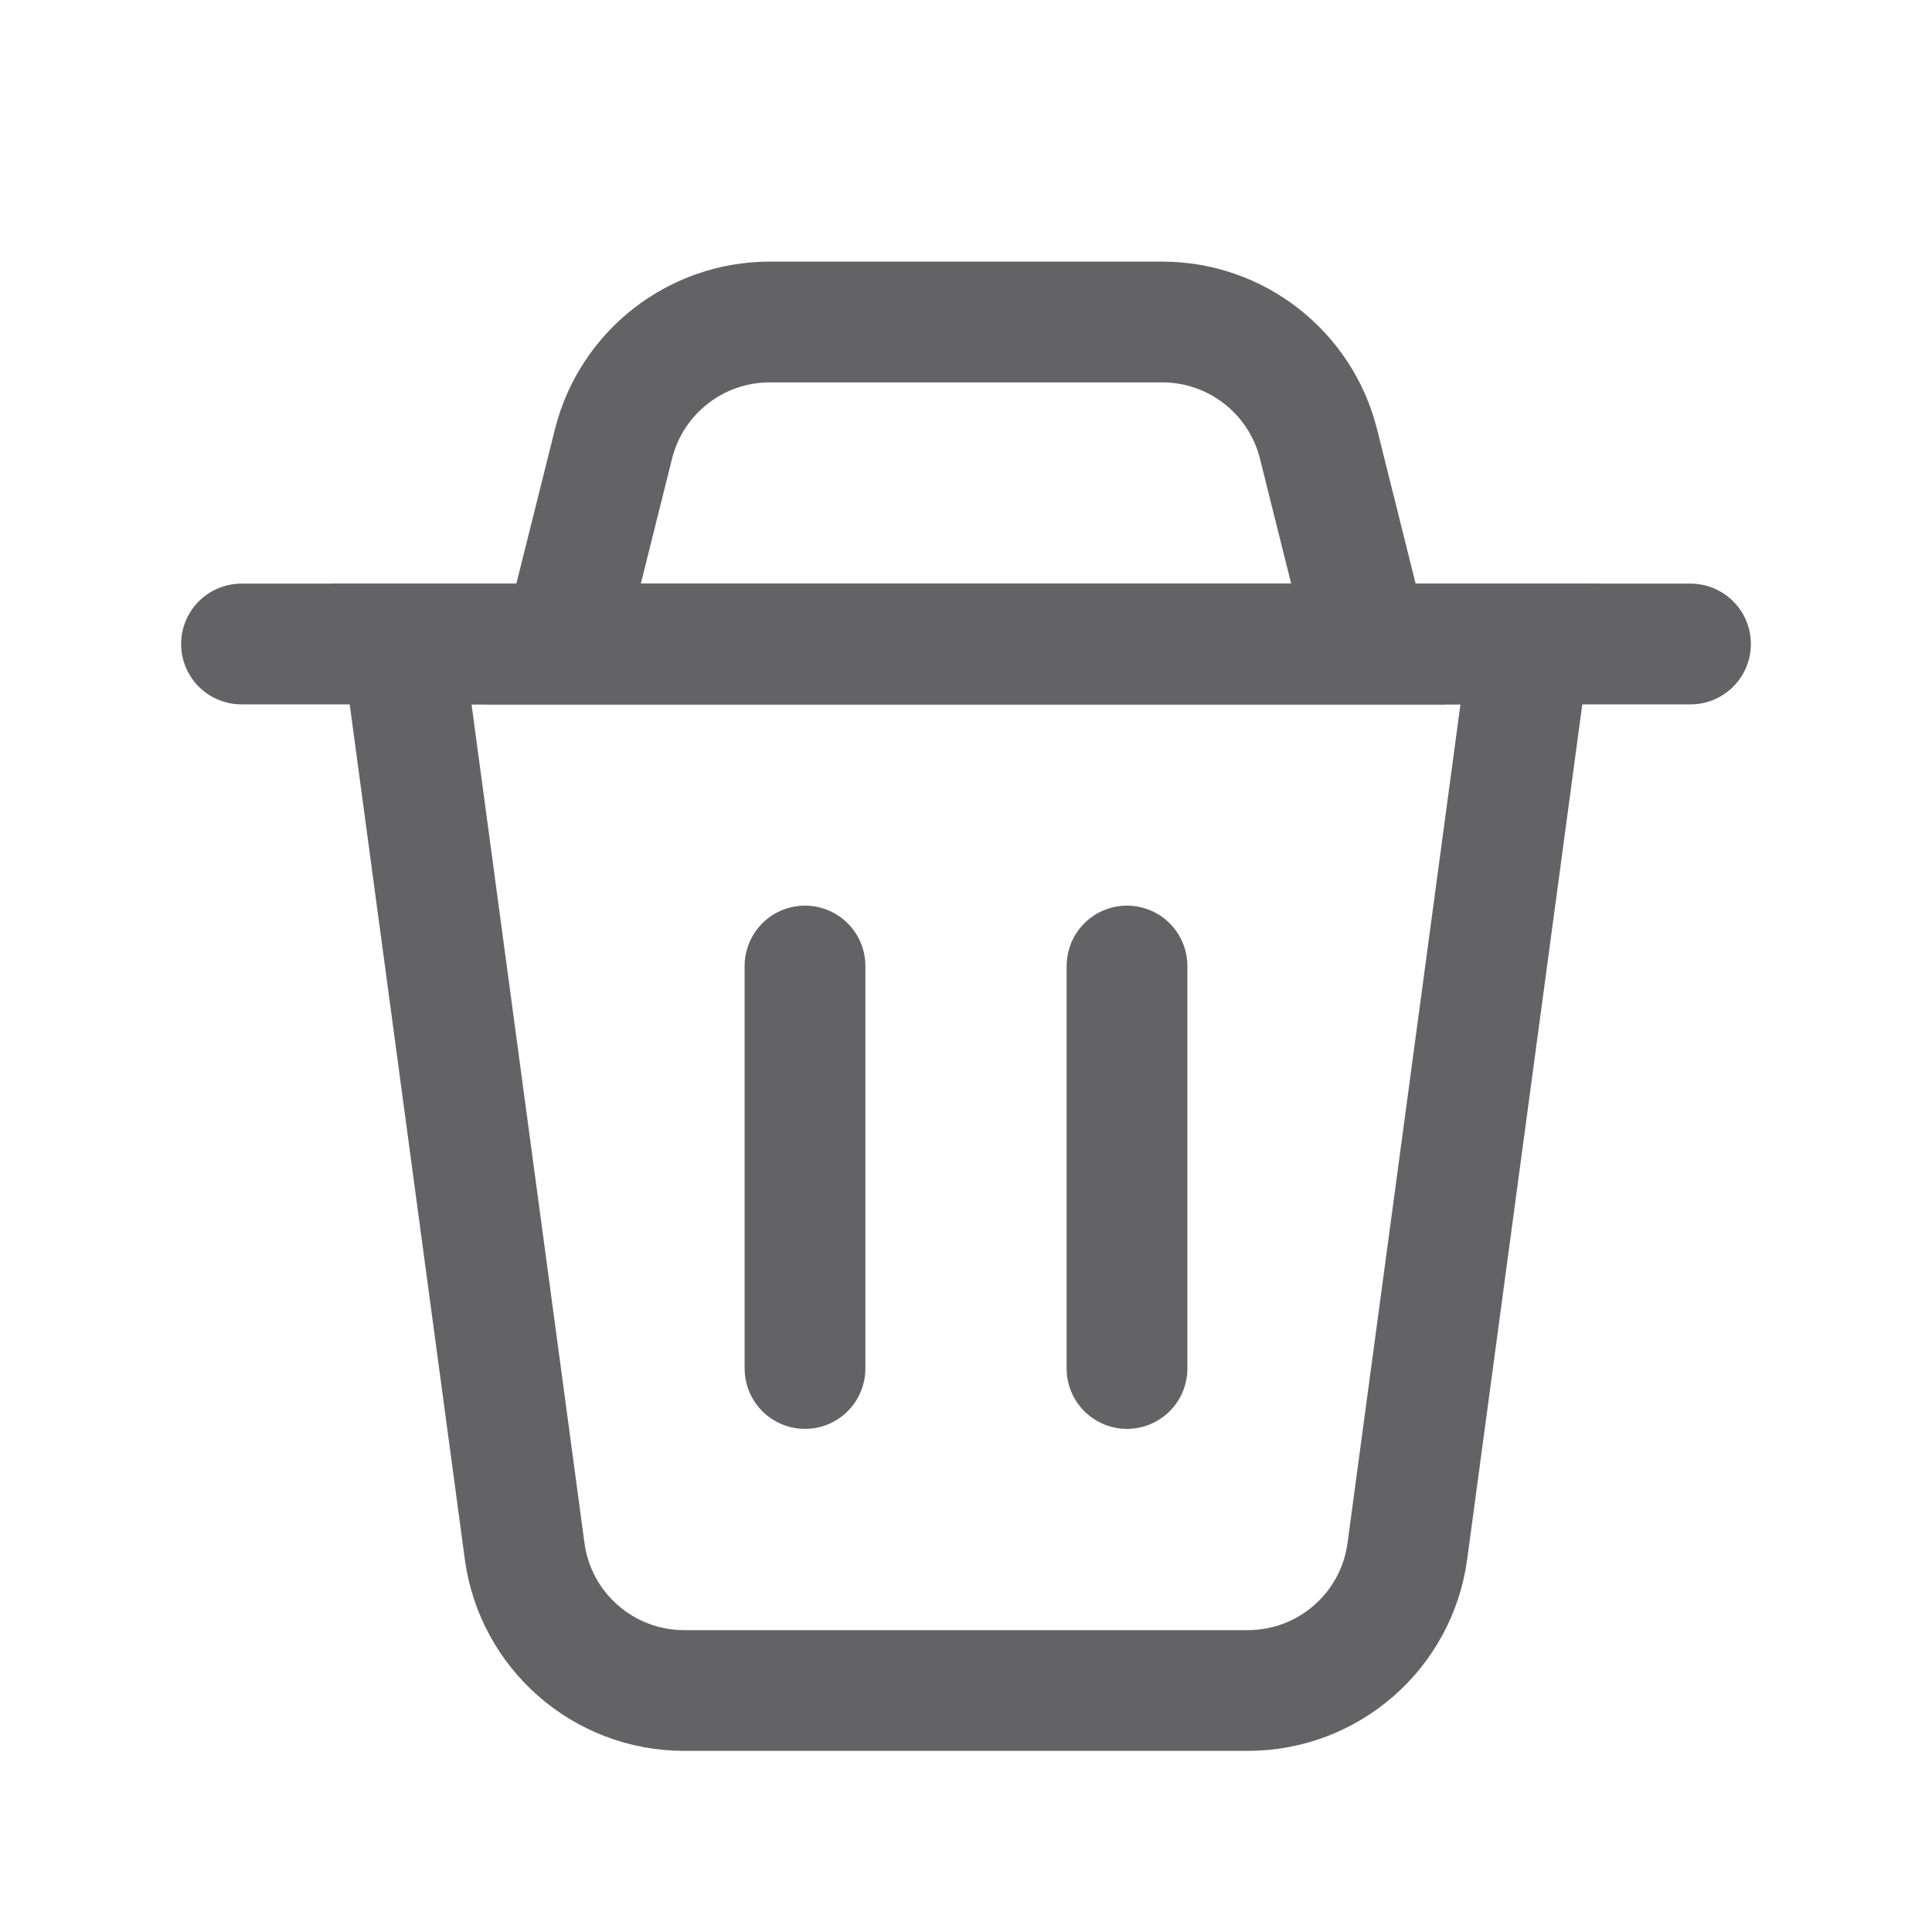 <svg width="24" height="24" viewBox="0 0 24 24" fill="none" xmlns="http://www.w3.org/2000/svg">
<path d="M3 8L21 8" stroke="#636366" stroke-width="1.5" stroke-linecap="round" stroke-linejoin="round"/>
<path d="M7.621 5.515C7.844 4.625 8.644 4 9.562 4H14.438C15.356 4 16.156 4.625 16.379 5.515L17 8H7L7.621 5.515Z" stroke="#636366" stroke-width="1.5"/>
<path d="M5 8H19L17.483 19.267C17.35 20.259 16.503 21 15.501 21H8.499C7.497 21 6.65 20.259 6.517 19.267L5 8Z" stroke="#636366" stroke-width="1.5"/>
<path d="M10 12V17" stroke="#636366" stroke-width="1.5" stroke-linecap="round" stroke-linejoin="round"/>
<path d="M14 12V17" stroke="#636366" stroke-width="1.5" stroke-linecap="round" stroke-linejoin="round"/>
</svg>
